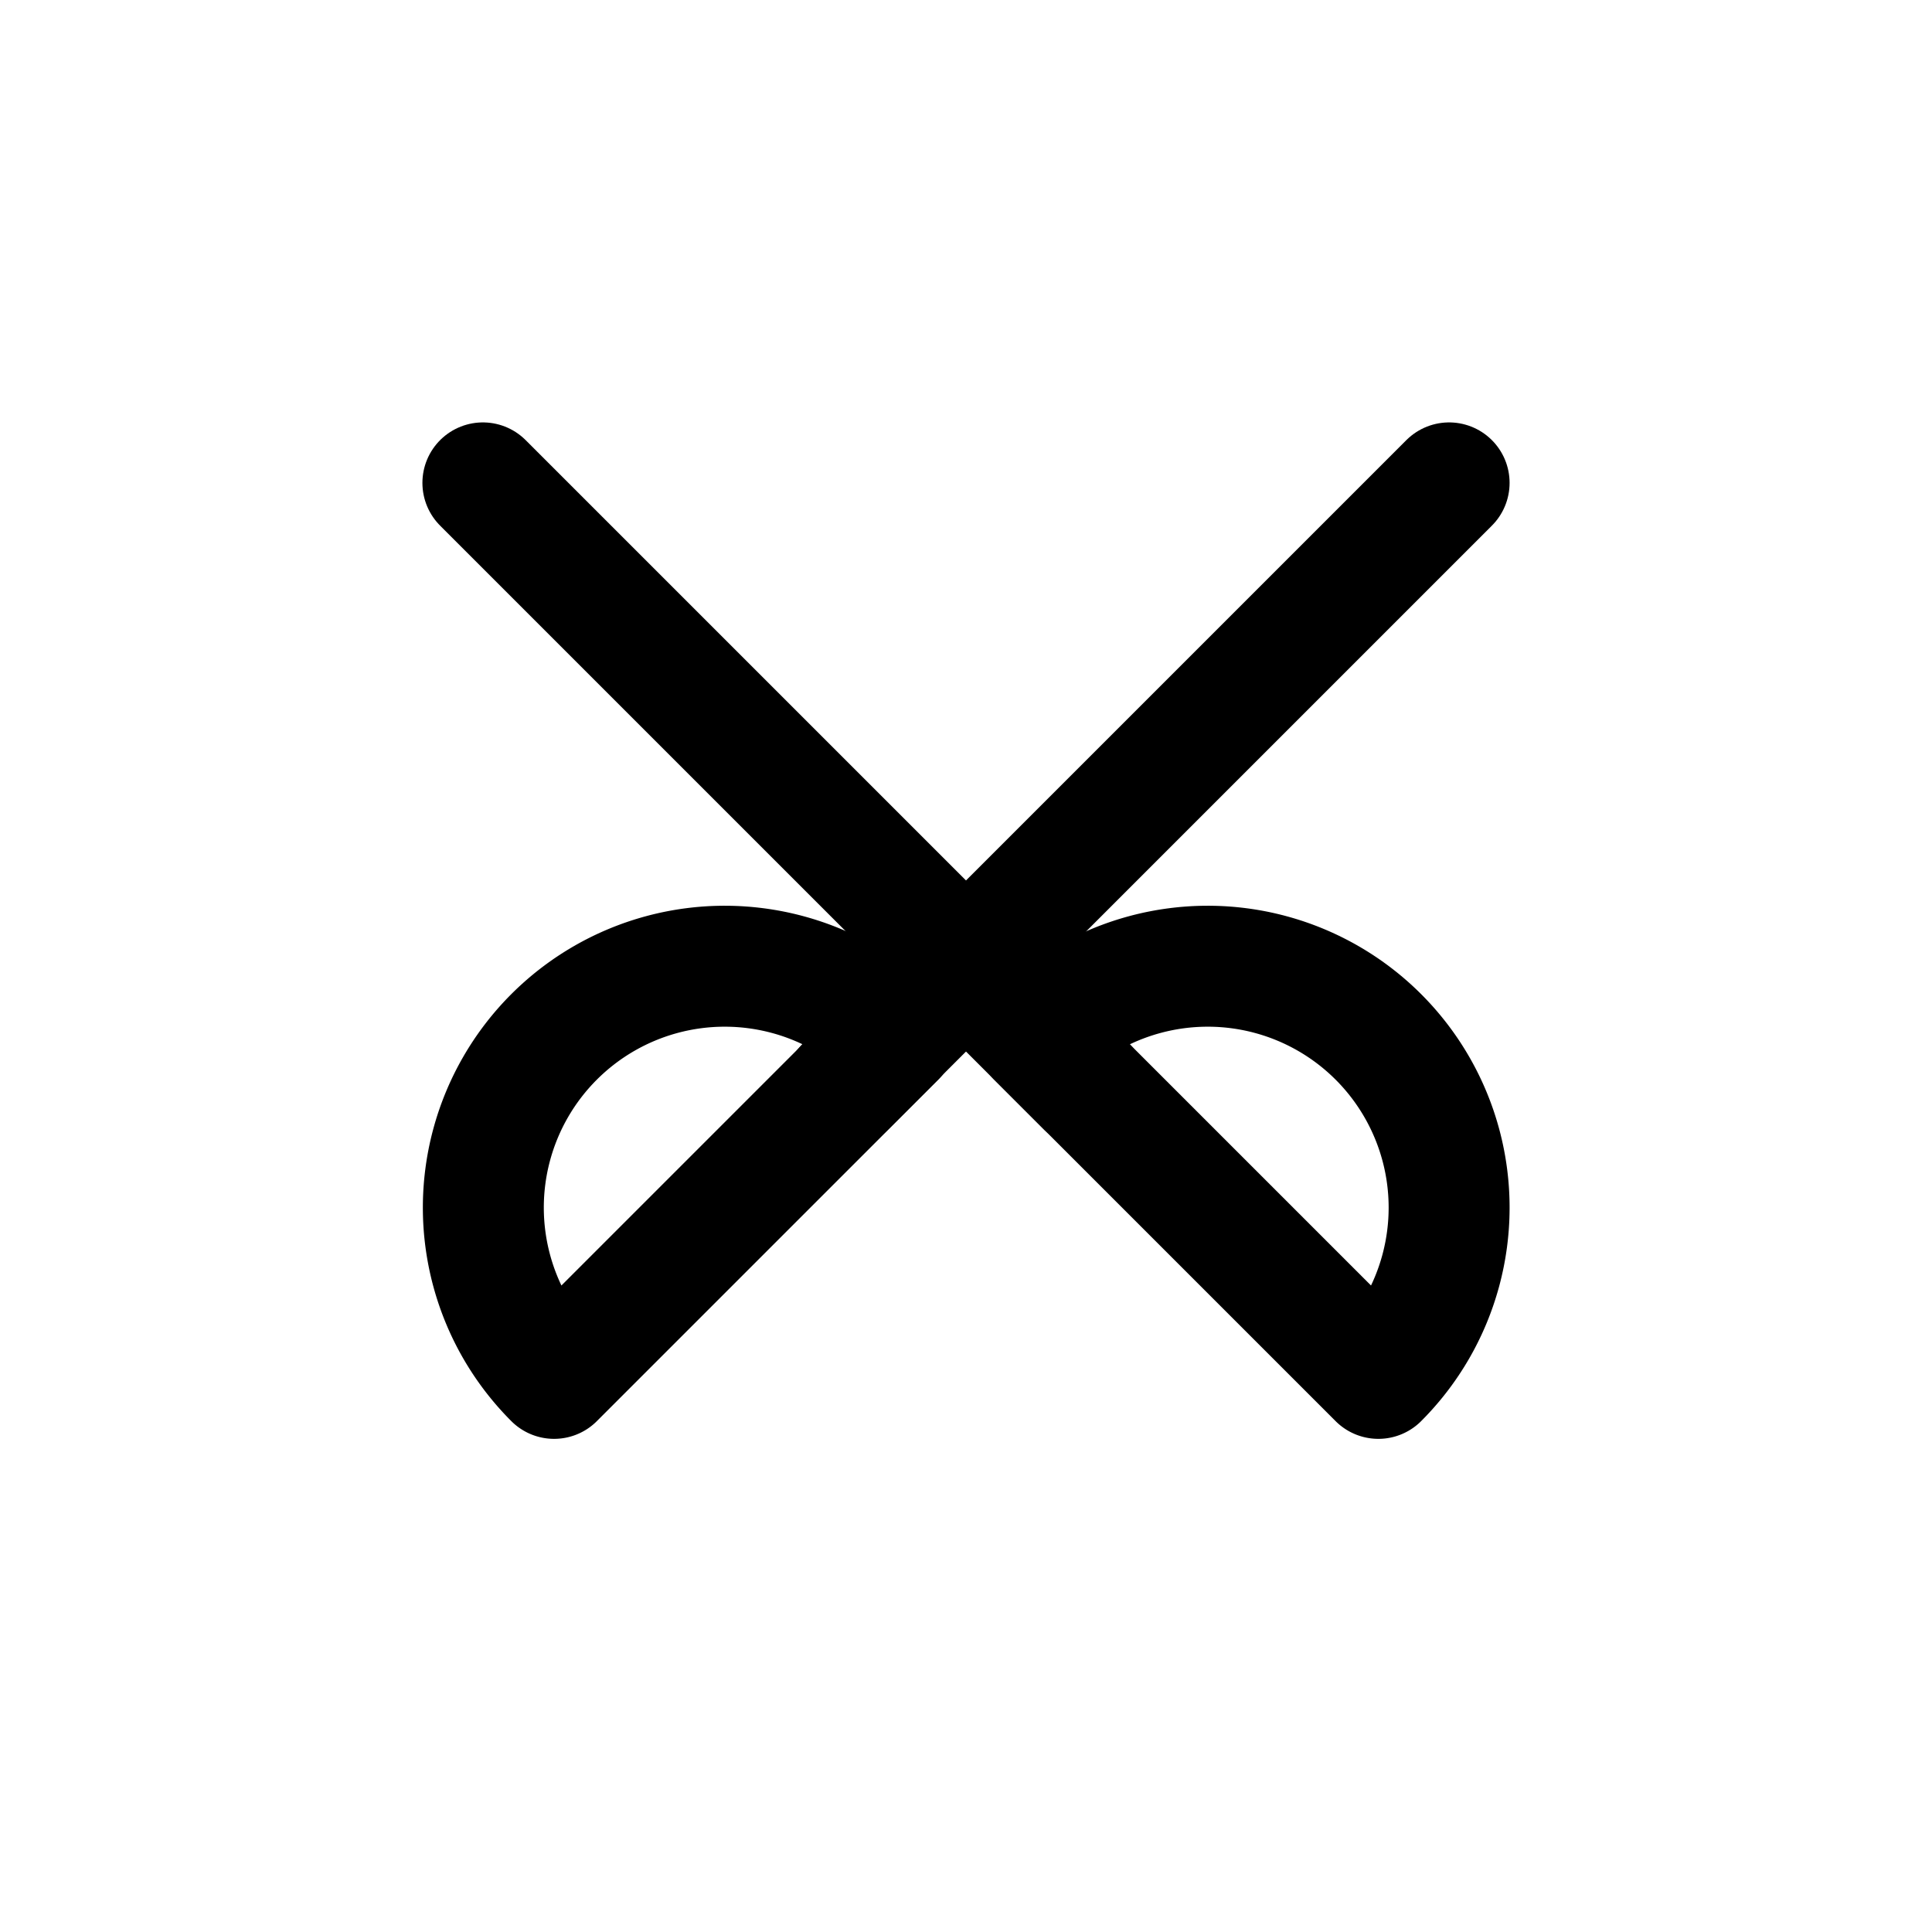 <?xml version="1.0" encoding="UTF-8" standalone="no"?>
<!-- Created with Inkscape (http://www.inkscape.org/) -->

<svg
   width="16"
   height="16"
   viewBox="0 0 4.233 4.233"
   version="1.1"
   id="svg5"
   inkscape:version="1.2.1 (9c6d41e410, 2022-07-14)"
   sodipodi:docname="cut.svg"
   xmlns:inkscape="http://www.inkscape.org/namespaces/inkscape"
   xmlns:sodipodi="http://sodipodi.sourceforge.net/DTD/sodipodi-0.dtd"
   xmlns="http://www.w3.org/2000/svg"
   xmlns:svg="http://www.w3.org/2000/svg">
  <sodipodi:namedview
     id="namedview7"
     pagecolor="#ffffff"
     bordercolor="#666666"
     borderopacity="1.0"
     inkscape:showpageshadow="2"
     inkscape:pageopacity="0.0"
     inkscape:pagecheckerboard="0"
     inkscape:deskcolor="#d1d1d1"
     inkscape:document-units="px"
     showgrid="true"
     inkscape:zoom="46.250843"
     inkscape:cx="6.4971789"
     inkscape:cy="5.1674734"
     inkscape:window-width="1436"
     inkscape:window-height="843"
     inkscape:window-x="0"
     inkscape:window-y="0"
     inkscape:window-maximized="1"
     inkscape:current-layer="layer1">
    <inkscape:grid
       type="xygrid"
       id="grid132"
       empspacing="4"
       dotted="false" />
  </sodipodi:namedview>
  <defs
     id="defs2" />
  <g
     inkscape:label="Layer 1"
     inkscape:groupmode="layer"
     id="layer1">
    <path
       style="fill:none;fill-opacity:1;stroke:#000000;stroke-width:0.265;stroke-linecap:round;stroke-linejoin:round;stroke-dasharray:none;paint-order:markers stroke fill"
       id="path17995"
       sodipodi:type="arc"
       sodipodi:cx="-2.6458333"
       sodipodi:cy="2.6458333"
       sodipodi:rx="0.52916664"
       sodipodi:ry="0.52916664"
       sodipodi:start="5.4977871"
       sodipodi:end="2.3561945"
       sodipodi:arc-type="slice"
       d="M -2.272,2.272 A 0.529,0.529 0 0 1 -2.135,2.783 0.529,0.529 0 0 1 -2.509,3.157 0.529,0.529 0 0 1 -3.02,3.02 l 0.374,-0.374 z"
       transform="rotate(-90)" />
    <path
       style="fill:none;fill-opacity:1;stroke:#000000;stroke-width:0.265;stroke-linecap:round;stroke-linejoin:round;stroke-dasharray:none;paint-order:markers stroke fill"
       id="path17995-7"
       sodipodi:type="arc"
       sodipodi:cx="-2.6458333"
       sodipodi:cy="-1.5875233"
       sodipodi:rx="0.52916664"
       sodipodi:ry="0.52916664"
       sodipodi:start="5.4977871"
       sodipodi:end="2.3561945"
       sodipodi:arc-type="slice"
       d="m -2.272,-1.962 a 0.529,0.529 0 0 1 0.137,0.511 0.529,0.529 0 0 1 -0.374,0.374 0.529,0.529 0 0 1 -0.511,-0.137 l 0.374,-0.374 z"
       transform="matrix(0,-1,-1,0,0,0)" />
    <path
       style="fill:none;stroke:#000000;stroke-width:0.265;stroke-linecap:round;stroke-linejoin:round;stroke-opacity:1;stroke-dasharray:none"
       d="M 2.381,2.381 1.058,1.058"
       id="path18019" />
    <path
       style="fill:none;stroke:#000000;stroke-width:0.265px;stroke-linecap:round;stroke-linejoin:round;stroke-opacity:1"
       d="M 1.852,2.381 3.175,1.058"
       id="path18021" />
  </g>
</svg>
